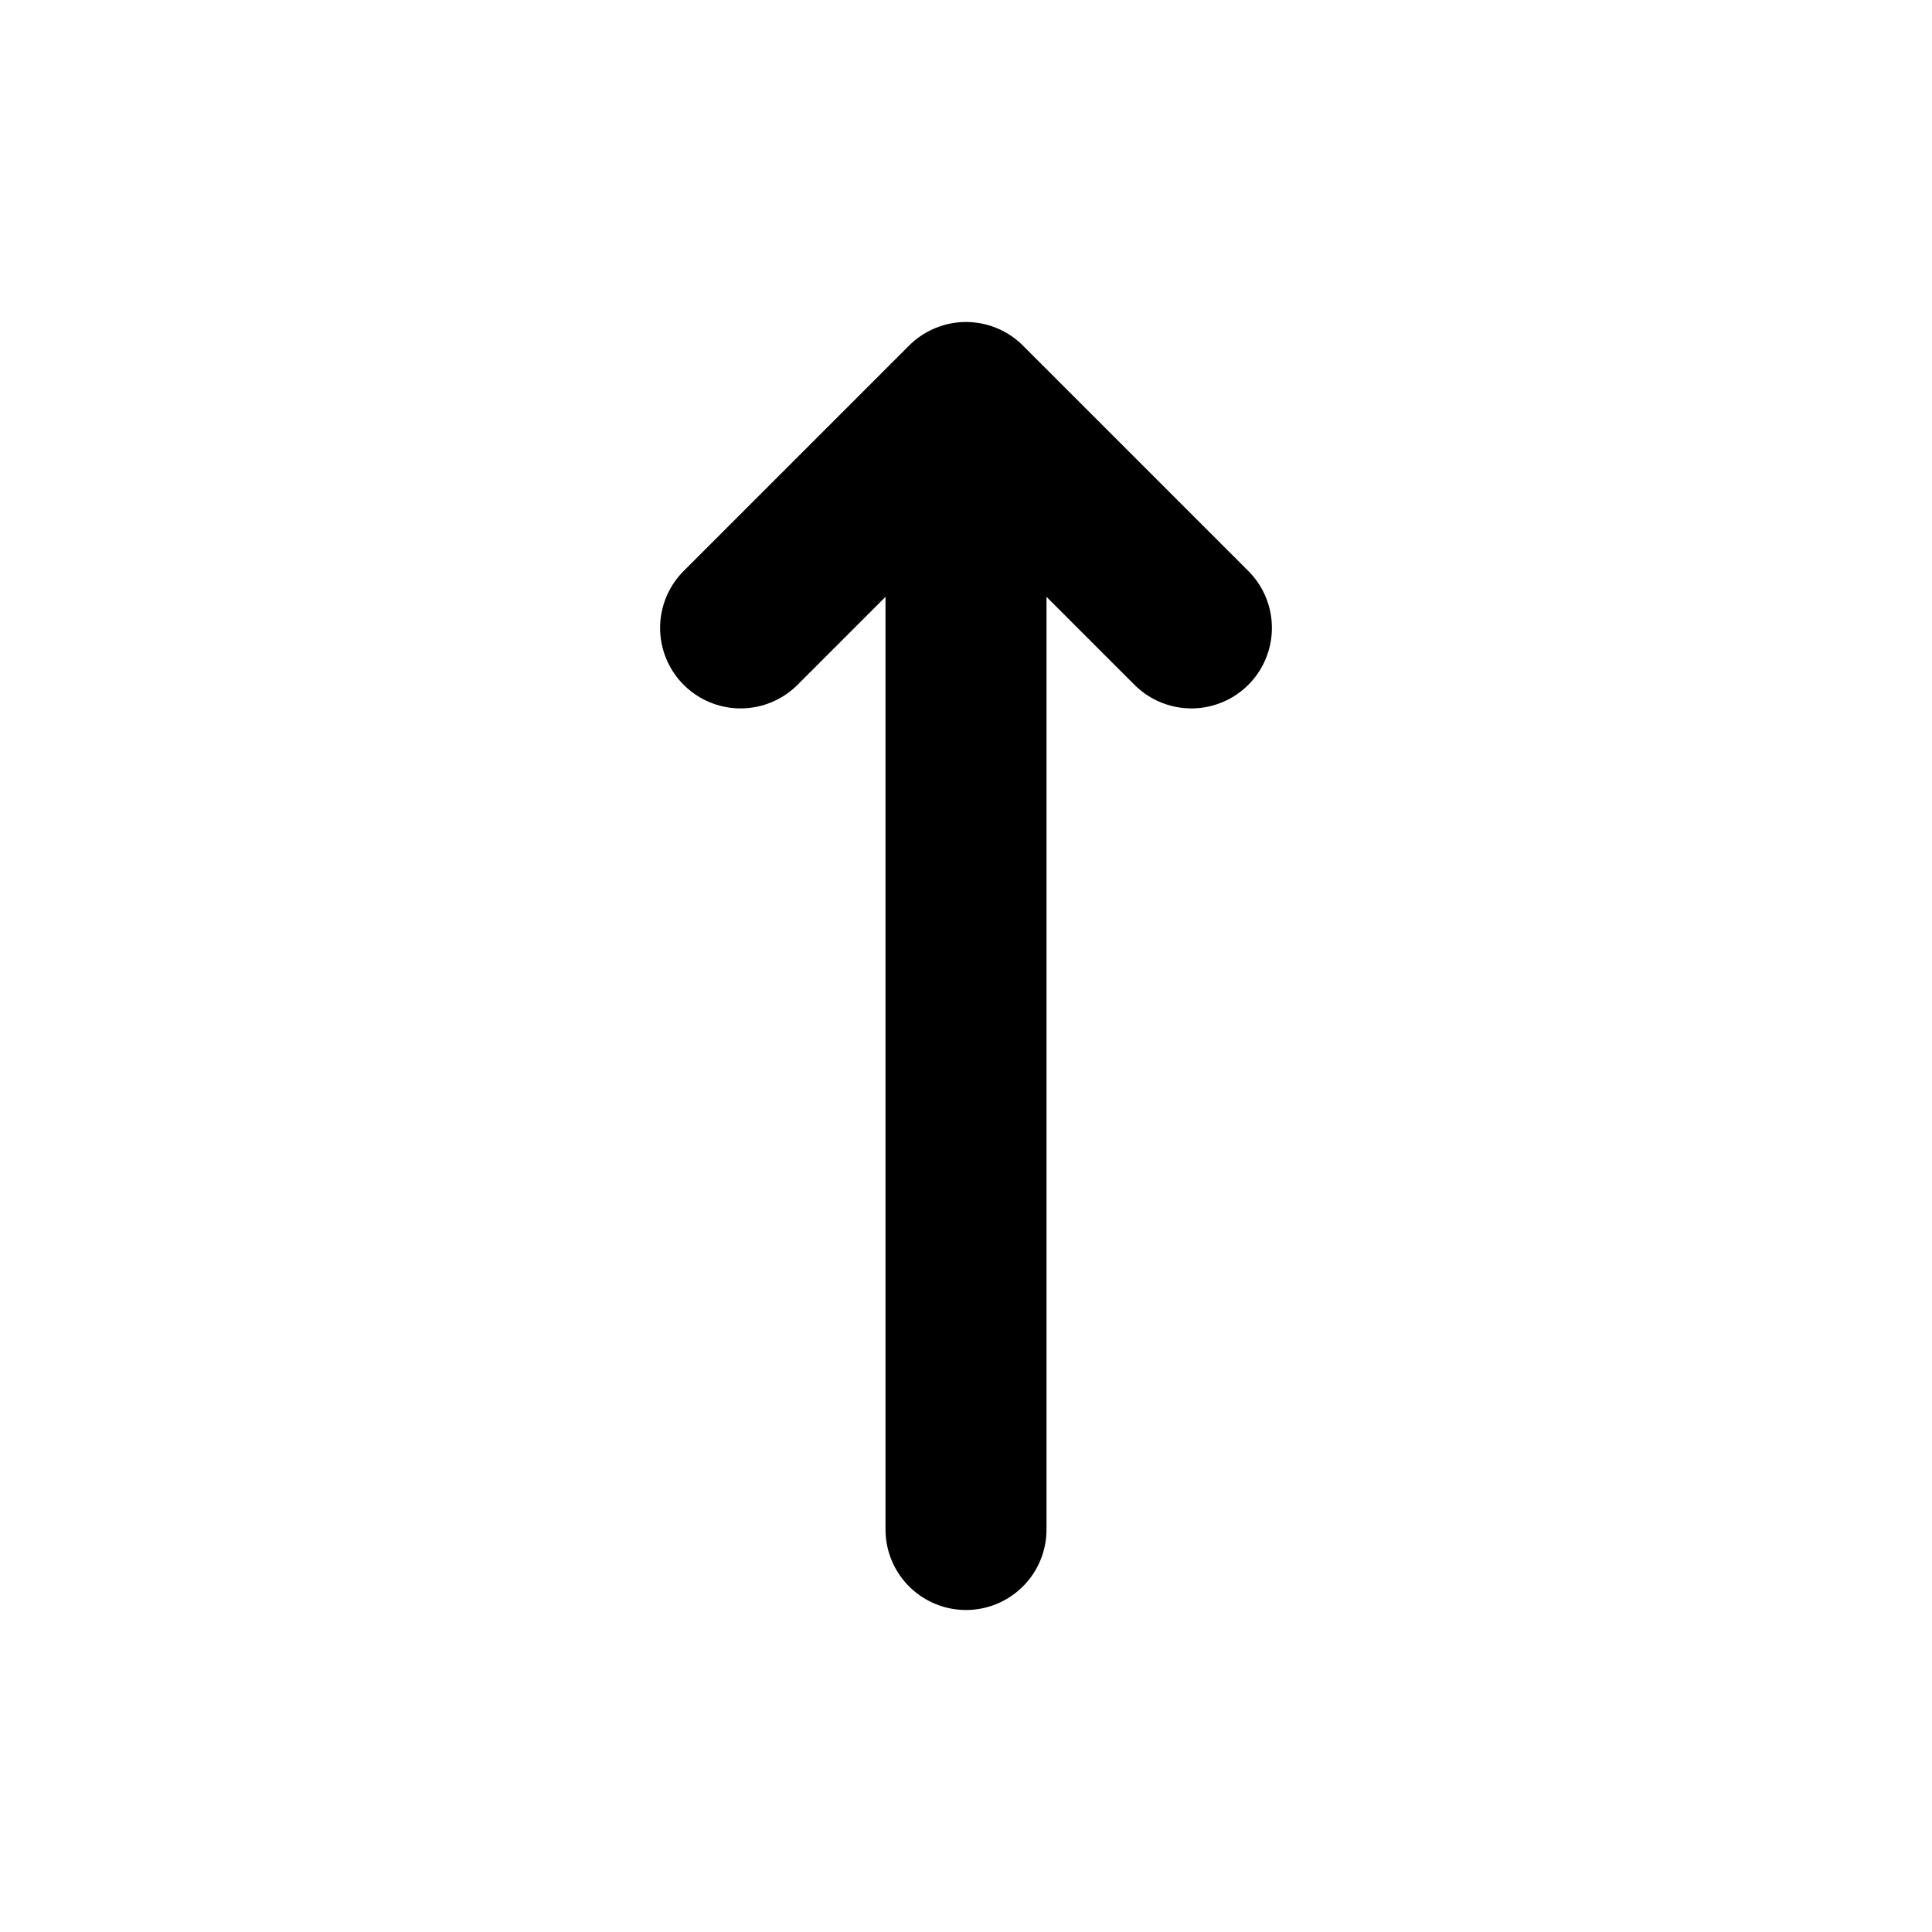 <svg viewBox="0 0 24 24" xmlns="http://www.w3.org/2000/svg" fill-rule="evenodd" clip-rule="evenodd" stroke-linecap="round" stroke-linejoin="round" stroke-miterlimit="1.5">
  <path d="M12 5v14M14.8 7.8L12 5 9.2 7.8" fill="none" stroke="#000" stroke-width="2"/>
</svg>